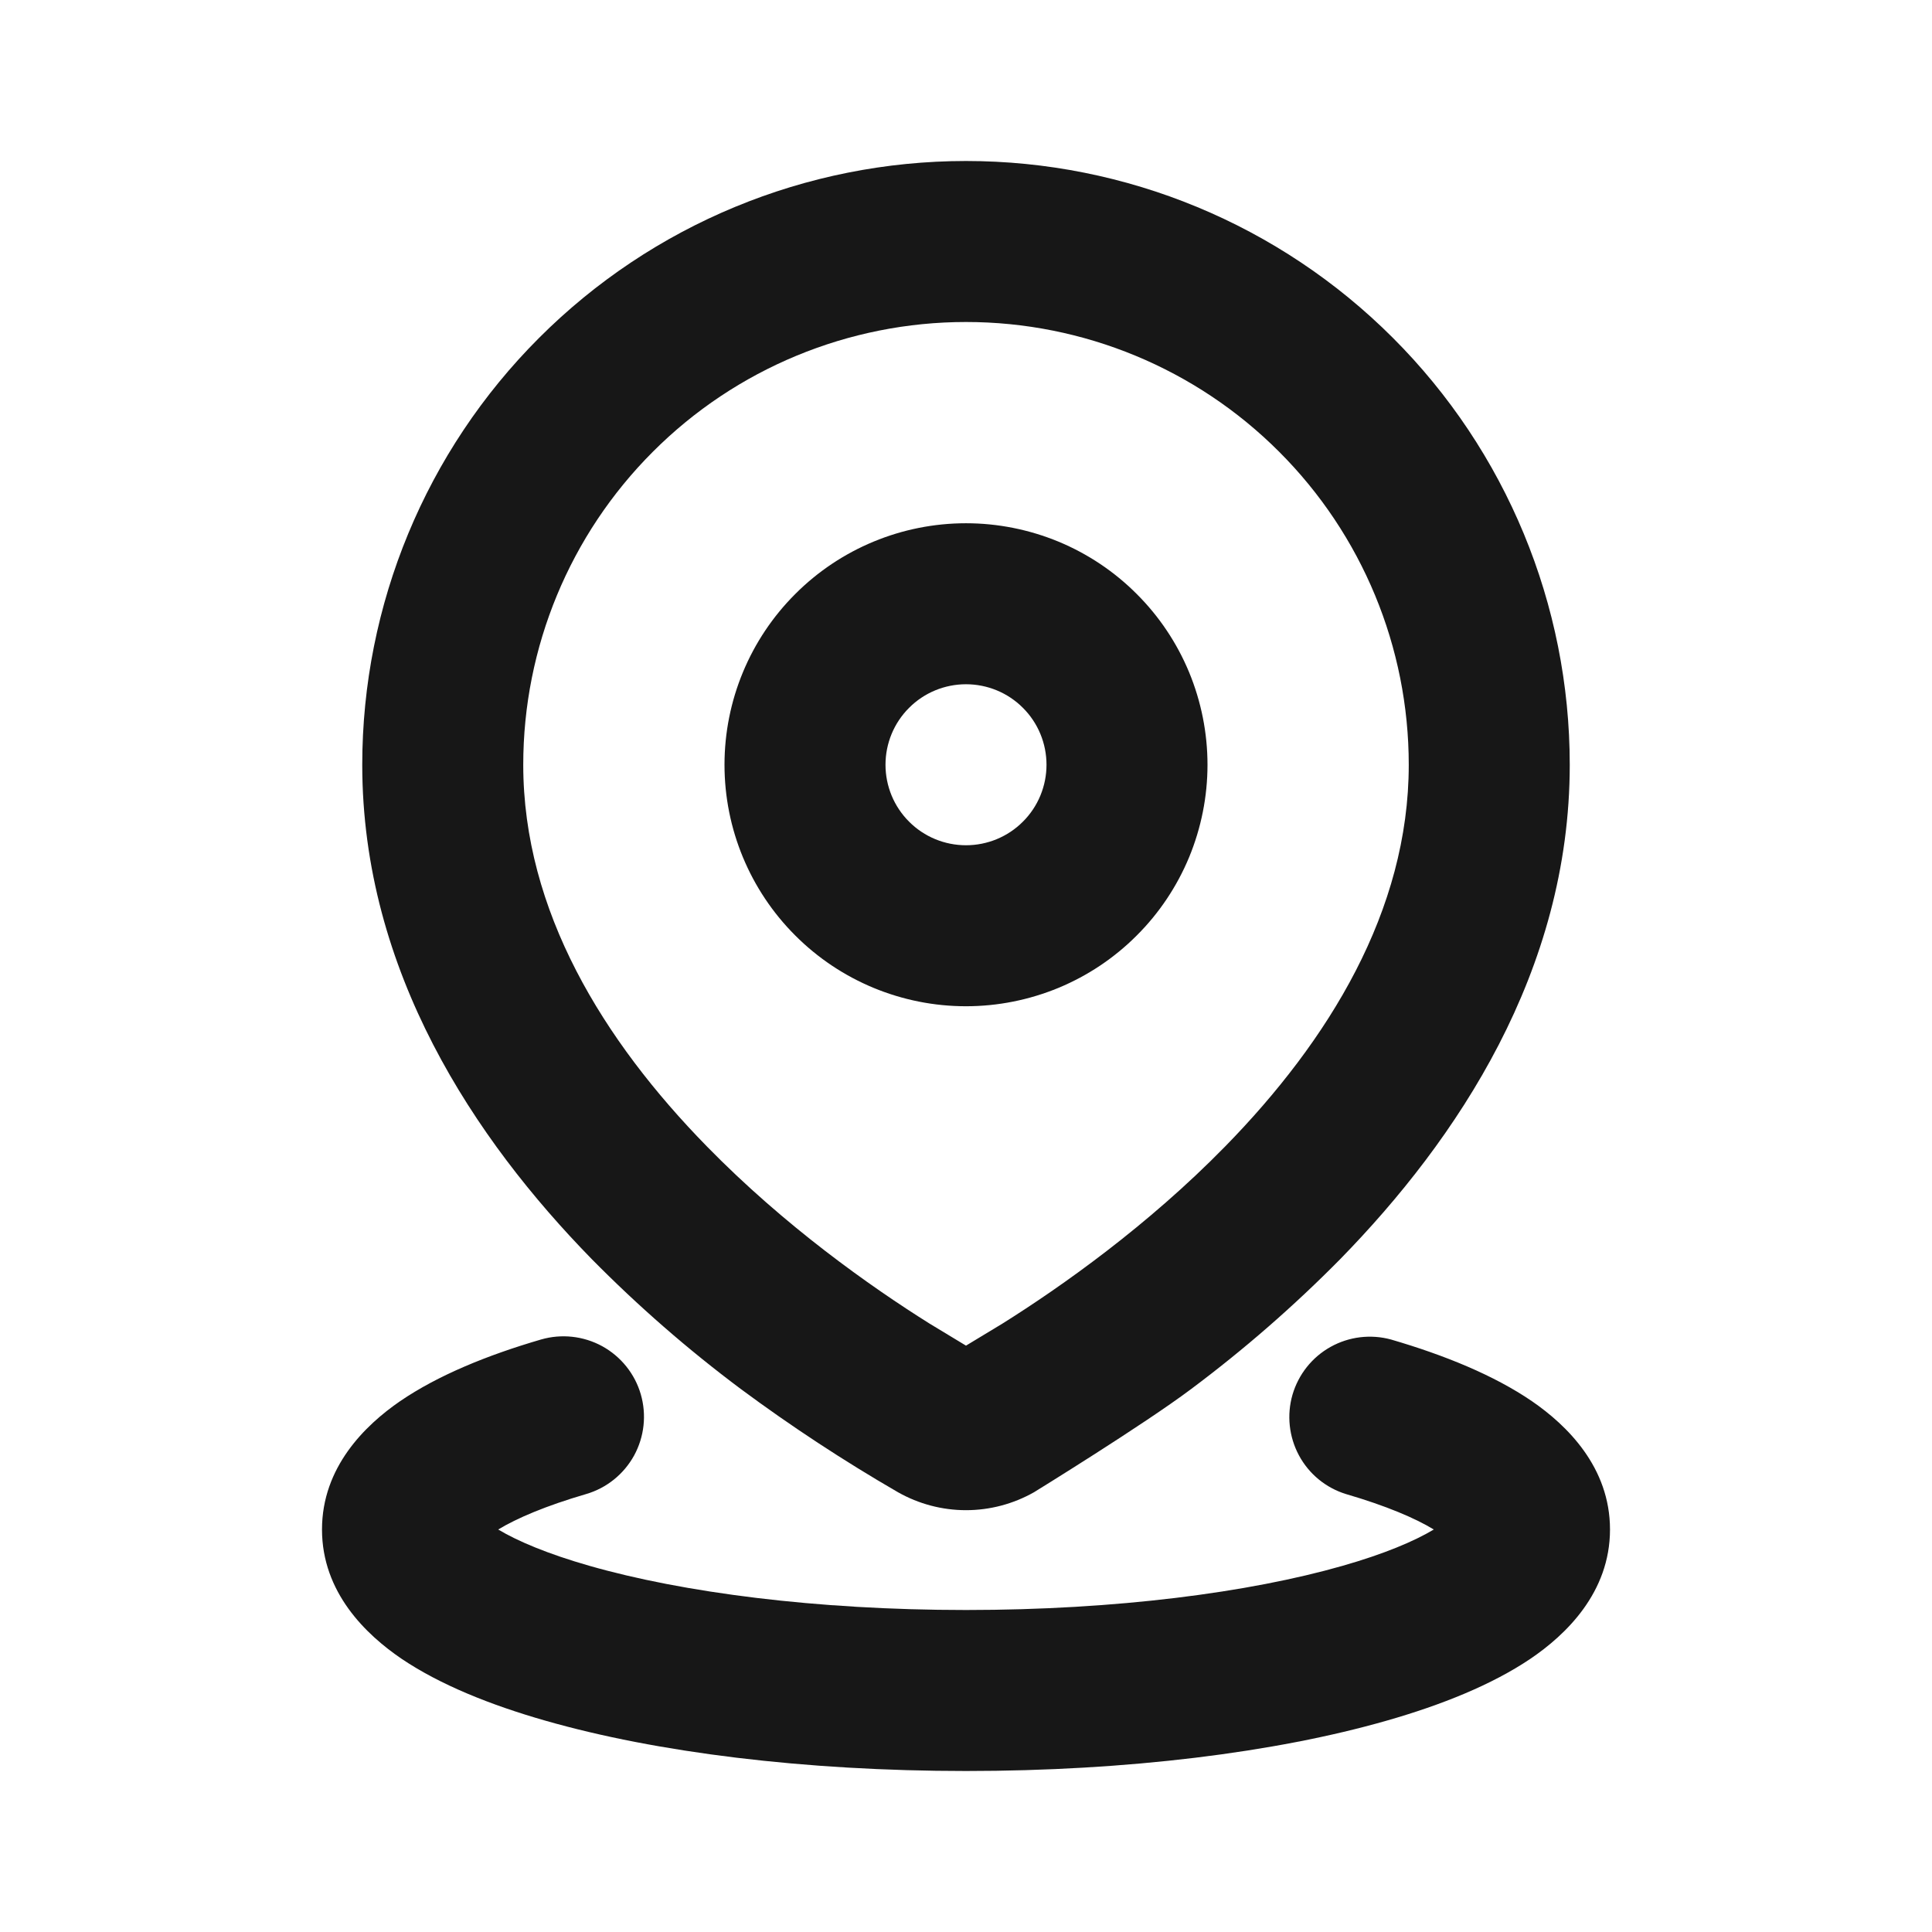 <svg width="24" height="24" viewBox="0 0 24 24" fill="none" xmlns="http://www.w3.org/2000/svg">
<g id="mingcute:location-2-line" clip-path="url(#clip0_662_2817)">
<g id="Group">
<path id="Vector" d="M6.72 16.64C6.975 16.566 7.248 16.596 7.481 16.723C7.713 16.851 7.886 17.065 7.96 17.32C8.034 17.575 8.004 17.848 7.877 18.081C7.749 18.313 7.535 18.486 7.28 18.56C6.78 18.706 6.42 18.86 6.189 19C6.427 19.143 6.803 19.303 7.325 19.452C8.48 19.782 10.133 20 12 20C13.867 20 15.52 19.782 16.675 19.452C17.198 19.303 17.573 19.143 17.811 19C17.581 18.86 17.221 18.706 16.721 18.56C16.47 18.483 16.26 18.31 16.136 18.079C16.012 17.848 15.983 17.577 16.056 17.325C16.13 17.073 16.299 16.86 16.528 16.732C16.757 16.604 17.027 16.571 17.28 16.64C17.948 16.835 18.56 17.085 19.03 17.406C19.465 17.705 20 18.226 20 19C20 19.783 19.452 20.308 19.01 20.607C18.532 20.929 17.907 21.18 17.224 21.375C15.846 21.77 14 22 12 22C10 22 8.154 21.77 6.776 21.375C6.093 21.18 5.468 20.929 4.99 20.607C4.548 20.307 4 19.783 4 19C4 18.226 4.535 17.705 4.97 17.406C5.44 17.085 6.052 16.835 6.72 16.64ZM12 2C13.989 2 15.897 2.79 17.303 4.197C18.71 5.603 19.5 7.511 19.5 9.5C19.5 12.068 18.1 14.156 16.65 15.64C16.074 16.224 15.454 16.764 14.797 17.255C14.203 17.701 12.845 18.537 12.845 18.537C12.587 18.683 12.296 18.76 12 18.76C11.704 18.76 11.413 18.683 11.155 18.537C10.481 18.147 9.829 17.719 9.203 17.255C8.546 16.764 7.926 16.224 7.35 15.64C5.9 14.156 4.5 12.068 4.5 9.5C4.5 7.511 5.29 5.603 6.697 4.197C8.103 2.79 10.011 2 12 2ZM12 4C10.541 4 9.142 4.579 8.111 5.611C7.079 6.642 6.5 8.041 6.5 9.5C6.5 11.316 7.496 12.928 8.78 14.24C9.746 15.228 10.81 15.98 11.547 16.442L12 16.716L12.453 16.442C13.189 15.98 14.254 15.228 15.22 14.241C16.504 12.928 17.5 11.316 17.5 9.5C17.5 8.041 16.921 6.642 15.889 5.611C14.858 4.579 13.459 4 12 4ZM12 6.5C12.394 6.5 12.784 6.578 13.148 6.728C13.512 6.879 13.843 7.1 14.121 7.379C14.4 7.657 14.621 7.988 14.772 8.352C14.922 8.716 15 9.106 15 9.5C15 9.894 14.922 10.284 14.772 10.648C14.621 11.012 14.4 11.343 14.121 11.621C13.843 11.9 13.512 12.121 13.148 12.272C12.784 12.422 12.394 12.5 12 12.5C11.204 12.5 10.441 12.184 9.879 11.621C9.316 11.059 9 10.296 9 9.5C9 8.704 9.316 7.941 9.879 7.379C10.441 6.816 11.204 6.5 12 6.5ZM12 8.5C11.735 8.5 11.48 8.605 11.293 8.793C11.105 8.98 11 9.235 11 9.5C11 9.765 11.105 10.02 11.293 10.207C11.48 10.395 11.735 10.5 12 10.5C12.265 10.5 12.52 10.395 12.707 10.207C12.895 10.02 13 9.765 13 9.5C13 9.235 12.895 8.98 12.707 8.793C12.52 8.605 12.265 8.5 12 8.5Z" fill="#171717"/>
</g>
</g>
<defs>
<clipPath id="clip0_662_2817">
<rect width="24" height="24" fill="white"/>
</clipPath>
</defs>
</svg>
